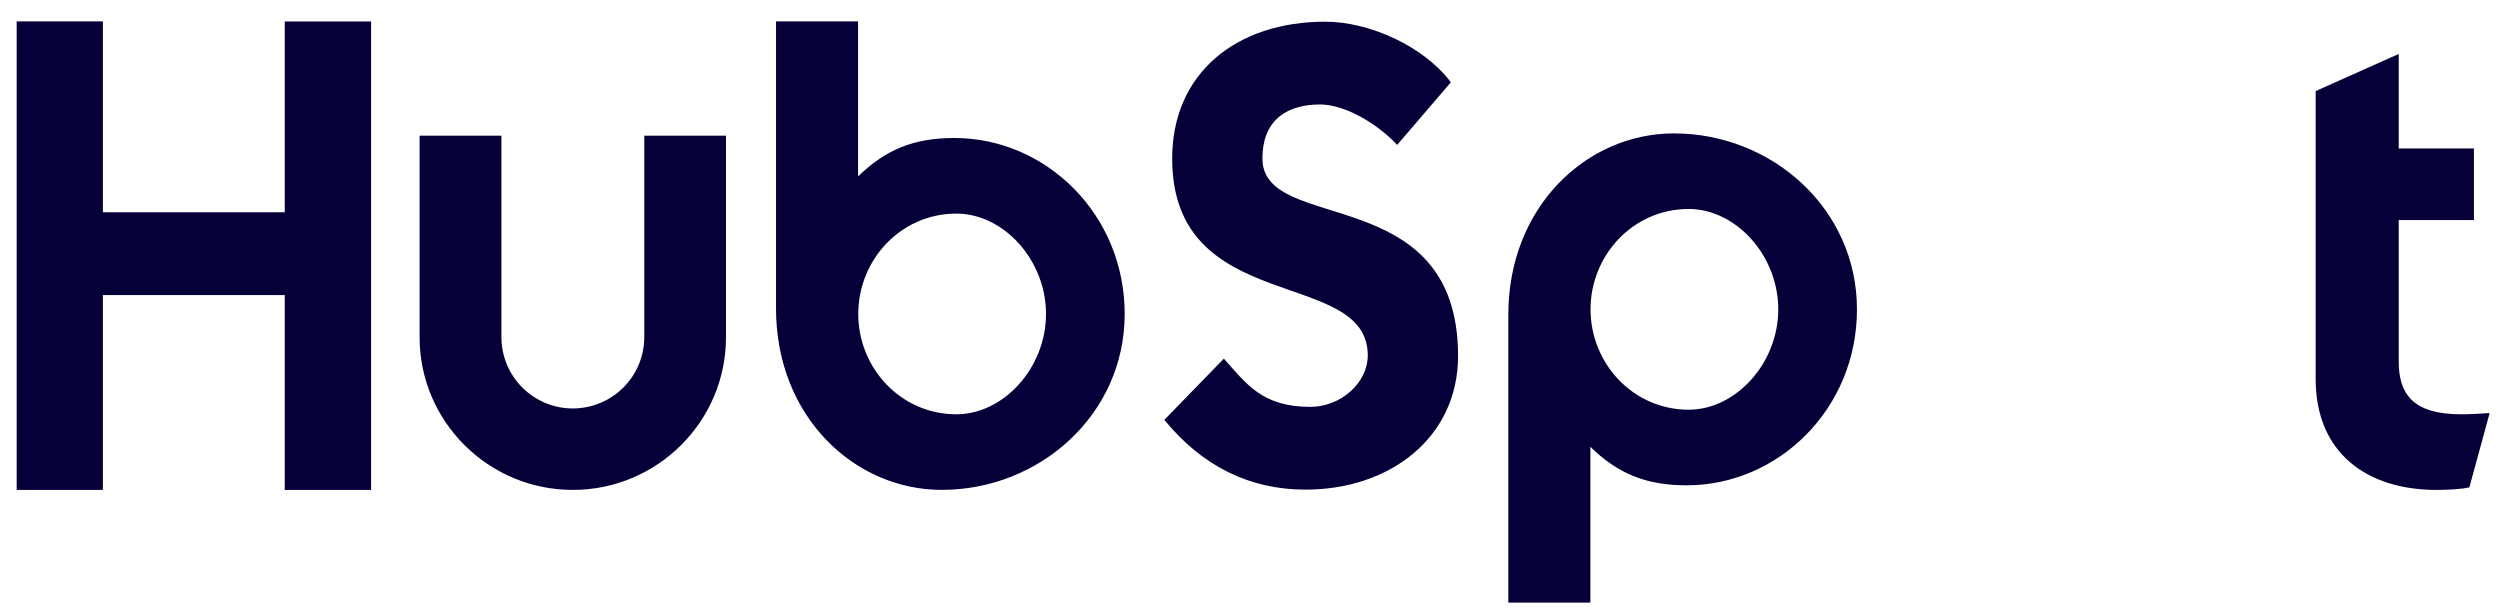 <svg width="102" height="25" viewBox="0 0 102 25" fill="none" xmlns="http://www.w3.org/2000/svg">
<path d="M0.68 0.874H4.198V8.661H11.618V0.875H15.14V19.988H11.618V12.038H4.198V19.988H0.68V0.874ZM26.286 13.761C26.285 14.531 25.977 15.27 25.431 15.814C24.885 16.358 24.145 16.664 23.372 16.665C22.6 16.665 21.859 16.358 21.313 15.814C20.767 15.27 20.459 14.532 20.458 13.761V5.534H17.12V13.762C17.12 17.195 19.924 19.988 23.37 19.988C26.817 19.988 29.62 17.195 29.62 13.762V5.534H26.286V13.762V13.761ZM38.936 5.63C37.281 5.63 36.126 6.108 35.009 7.199V0.874H31.662V12.595C31.662 16.983 34.847 19.987 38.425 19.987C42.402 19.987 45.887 16.93 45.887 12.809C45.887 8.74 42.673 5.63 38.936 5.63ZM39.019 16.903C36.75 16.903 35.017 15.016 35.017 12.809C35.017 10.601 36.751 8.715 39.019 8.715C40.941 8.715 42.677 10.601 42.677 12.809C42.677 15.016 40.941 16.903 39.019 16.903ZM51.508 6.47C51.508 4.794 52.629 4.262 53.857 4.262C54.846 4.262 56.154 5.007 57.006 5.911L59.195 3.358C58.101 1.896 55.886 0.885 54.071 0.885C50.44 0.885 47.825 2.986 47.825 6.47C47.825 12.931 55.805 10.883 55.805 14.5C55.805 15.615 54.712 16.6 53.458 16.6C51.483 16.6 50.841 15.643 49.934 14.632L47.505 17.131C49.053 19.019 50.975 19.977 53.27 19.977C56.713 19.977 59.489 17.849 59.489 14.525C59.489 7.346 51.508 9.58 51.508 6.47ZM68.301 5.442C64.725 5.442 61.54 8.445 61.54 12.834V24.585H64.887V18.231C66.003 19.321 67.158 19.801 68.813 19.801C72.55 19.801 75.764 16.691 75.764 12.622C75.764 8.5 72.278 5.443 68.301 5.443V5.442ZM68.897 16.716C66.628 16.716 64.894 14.827 64.894 12.621C64.894 10.414 66.629 8.526 68.897 8.526C70.818 8.526 72.553 10.413 72.553 12.62C72.553 14.827 70.817 16.716 68.897 16.716ZM100.403 16.903C98.428 16.903 97.868 16.052 97.868 14.749V8.98H100.937V6.057H97.868V2.201L94.479 3.716V15.468C94.479 18.472 96.561 19.989 99.415 19.989C99.842 19.989 100.43 19.961 100.751 19.883L101.578 16.851C101.205 16.878 100.778 16.904 100.403 16.904V16.903Z" fill="#050038"/>
</svg>
